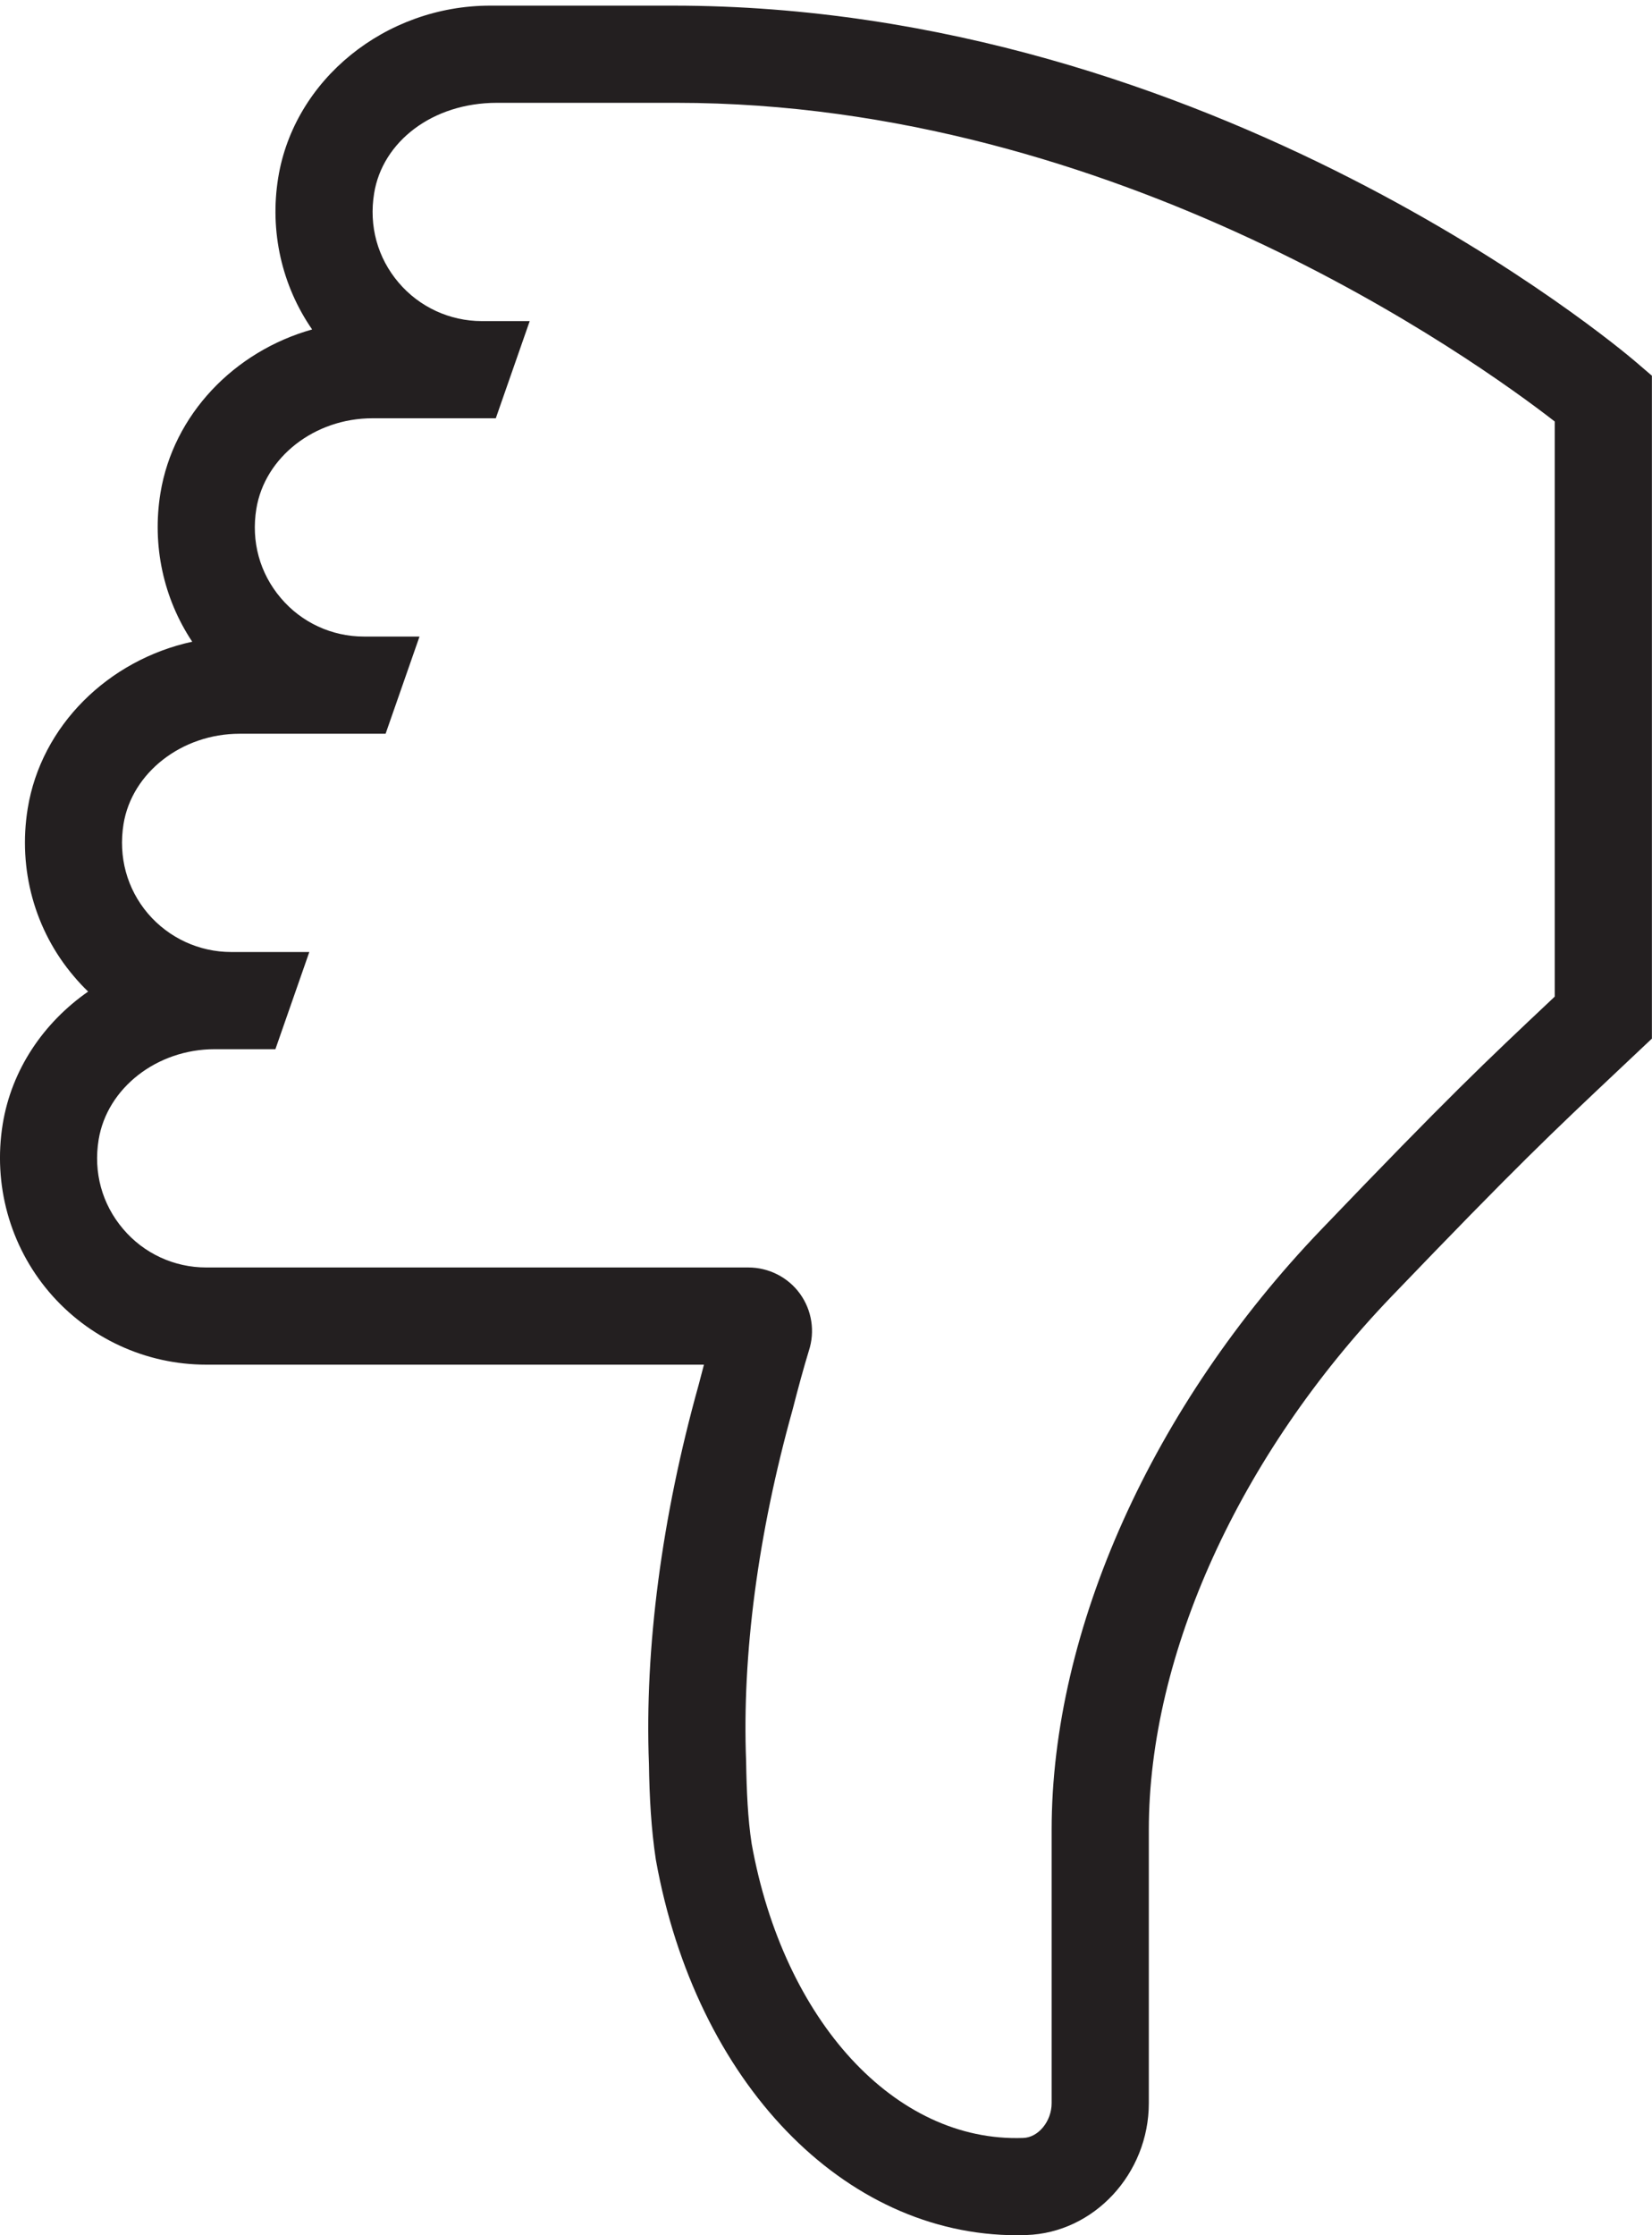<?xml version="1.0" encoding="UTF-8"?>
<svg width="17px" height="23px" viewBox="0 0 17 23" version="1.1" xmlns="http://www.w3.org/2000/svg" xmlns:xlink="http://www.w3.org/1999/xlink">
    <!-- Generator: Sketch 45.1 (43504) - http://www.bohemiancoding.com/sketch -->
    <title>Icon / Thumbs Down</title>
    <desc>Created with Sketch.</desc>
    <defs></defs>
    <g id="Symbols" stroke="none" stroke-width="1" fill="none" fill-rule="evenodd">
        <g id="Button/Toggle-Feedback" transform="translate(-33, -12)" fill="#231F20">
            <g id="Icon-/-Thumbs-Down" transform="translate(33, 12)">
                <path d="M15.999,10.255 L15.979,10.274 C15.267,10.945 14.909,11.282 13.599,12.649 C11.86,14.461 10.822,16.771 10.822,18.828 L10.822,21.641 C10.822,21.827 10.686,21.994 10.53,21.999 C9.209,22.047 8.063,20.791 7.735,18.972 C7.695,18.713 7.683,18.428 7.678,18.126 C7.635,17.029 7.8,15.782 8.156,14.506 C8.213,14.284 8.27,14.074 8.323,13.901 C8.389,13.701 8.355,13.482 8.232,13.312 C8.11,13.143 7.911,13.042 7.701,13.042 L2.122,13.042 C1.792,13.042 1.48,12.898 1.267,12.646 C1.05,12.391 0.96,12.064 1.015,11.727 C1.102,11.196 1.614,10.796 2.209,10.796 L2.379,10.796 L2.834,10.796 L3.183,9.796 L2.379,9.796 C2.049,9.796 1.736,9.651 1.522,9.4 C1.306,9.145 1.217,8.818 1.271,8.48 C1.357,7.95 1.871,7.55 2.466,7.55 L3.745,7.55 L3.968,7.55 L4.317,6.55 L3.745,6.55 C3.415,6.55 3.103,6.406 2.89,6.154 C2.673,5.899 2.583,5.572 2.638,5.235 C2.725,4.704 3.237,4.304 3.832,4.304 L4.958,4.304 L5.102,4.304 L5.451,3.304 L4.958,3.304 C4.628,3.304 4.315,3.159 4.102,2.908 C3.885,2.653 3.795,2.326 3.85,1.989 C3.936,1.458 4.45,1.058 5.113,1.058 L6.961,1.058 C11.494,1.058 15.169,3.693 15.999,4.337 L15.999,10.255 Z M16.824,3.716 C16.648,3.567 12.478,0.058 6.926,0.058 L5.045,0.058 C3.965,0.058 3.027,0.819 2.863,1.828 C2.773,2.381 2.9,2.939 3.212,3.39 C2.411,3.615 1.783,4.265 1.651,5.074 C1.563,5.613 1.682,6.158 1.978,6.603 C1.114,6.791 0.423,7.467 0.285,8.32 C0.184,8.943 0.356,9.572 0.761,10.047 C0.807,10.102 0.856,10.154 0.907,10.203 C0.448,10.523 0.119,11.006 0.028,11.566 C-0.073,12.189 0.101,12.818 0.505,13.294 C0.909,13.769 1.499,14.042 2.122,14.042 L7.244,14.042 C7.226,14.11 7.208,14.179 7.19,14.248 C6.809,15.611 6.632,16.965 6.678,18.152 C6.683,18.491 6.701,18.821 6.749,19.136 C7.161,21.427 8.682,23 10.465,23 C10.497,23 10.529,23 10.562,22.998 C11.257,22.976 11.822,22.367 11.822,21.641 L11.822,18.828 C11.822,17.023 12.756,14.971 14.319,13.341 C15.613,11.993 15.965,11.662 16.665,11.002 L16.999,10.687 L16.999,3.866 L16.824,3.716 Z" id="Fill-1"></path>
            </g>
        </g>
    </g>
</svg>